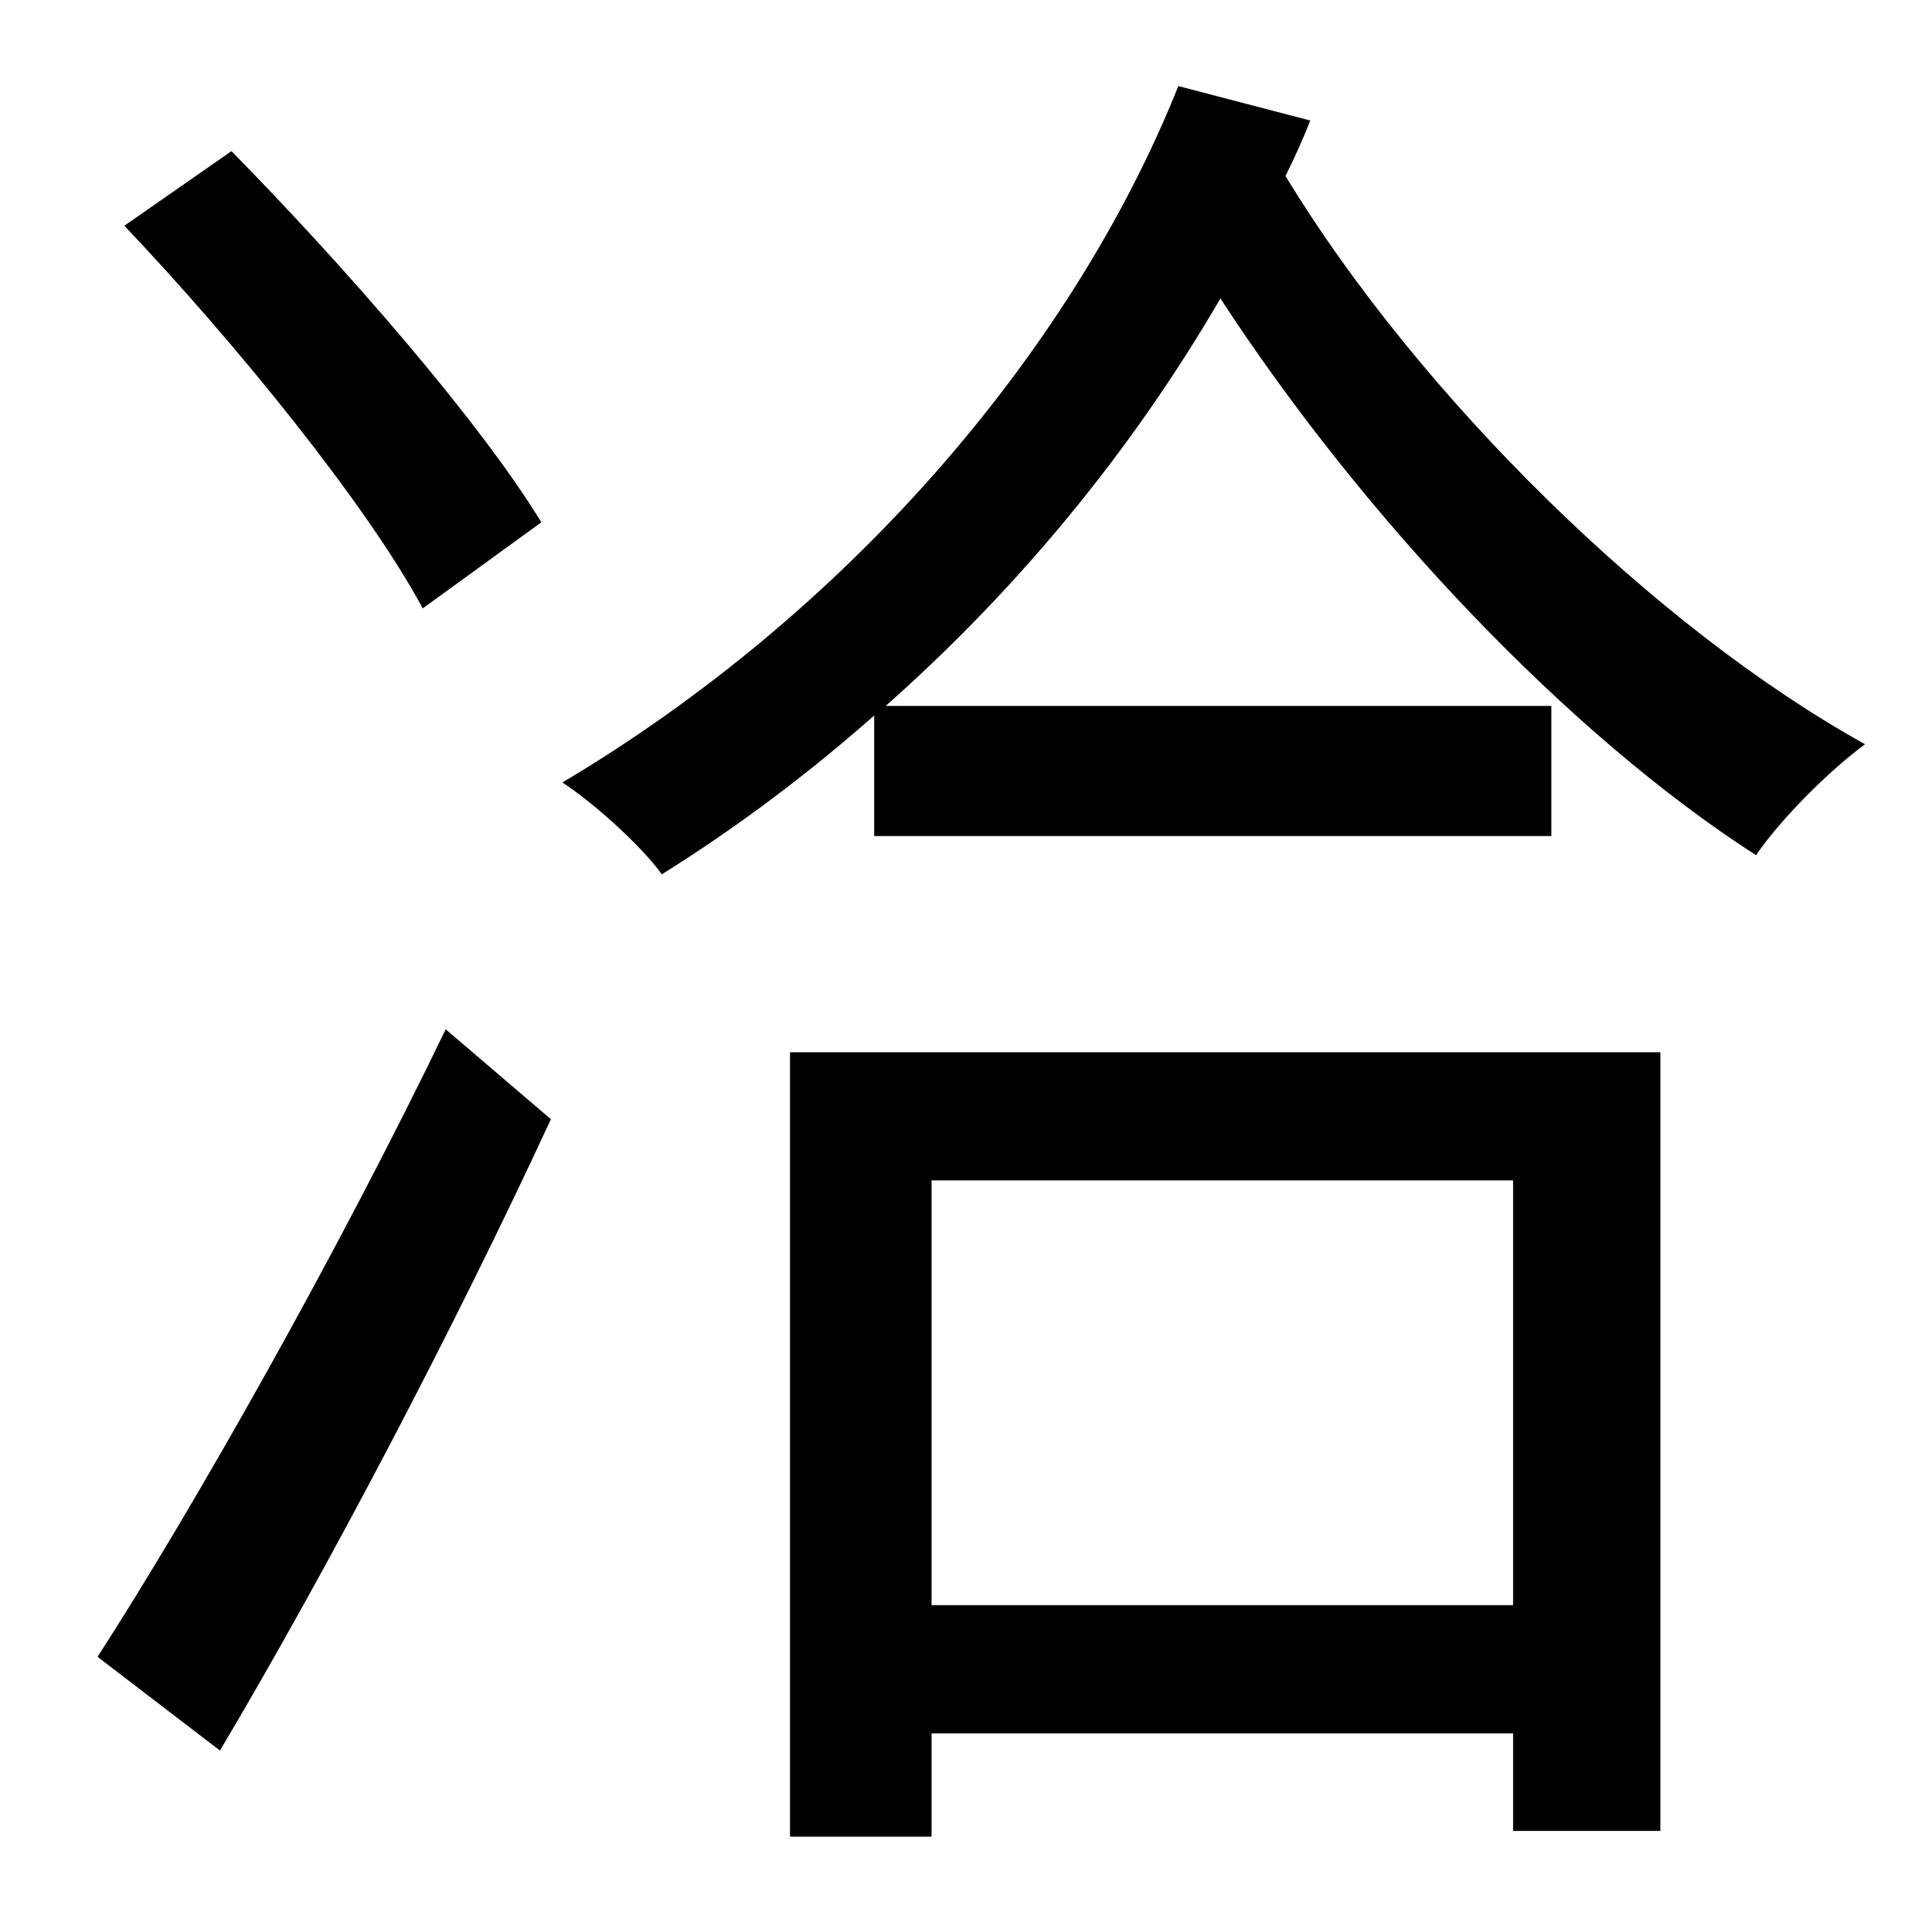 <?xml version="1.0" standalone="no"?>
<!DOCTYPE svg PUBLIC "-//W3C//DTD SVG 1.1//EN" "http://www.w3.org/Graphics/SVG/1.1/DTD/svg11.dtd" >
<svg xmlns="http://www.w3.org/2000/svg" xmlns:xlink="http://www.w3.org/1999/xlink" version="1.1" viewBox="-10 0 1010 1000">
   <path fill="currentColor"
d="M273 273l-62 45c-29 -54 -98 -139 -156 -200l56 -39c58 59 129 140 162 194zM105 915l-64 -49c51 -79 126 -212 182 -328l55 47c-50 108 -116 234 -173 330zM781 617h-304v222h304v-222zM403 960v-410h455v407h-77v-51h-304v54h-74zM606 45l69 18c-4 10 -8 19 -13 29
c70 115 193 236 303 297c-19 14 -44 39 -57 58c-98 -63 -205 -176 -280 -291c-46 79 -105 151 -175 213h348v68h-354v-63c-34 30 -71 58 -111 83c-10 -14 -35 -37 -52 -48c148 -88 266 -224 322 -364z" />
</svg>
